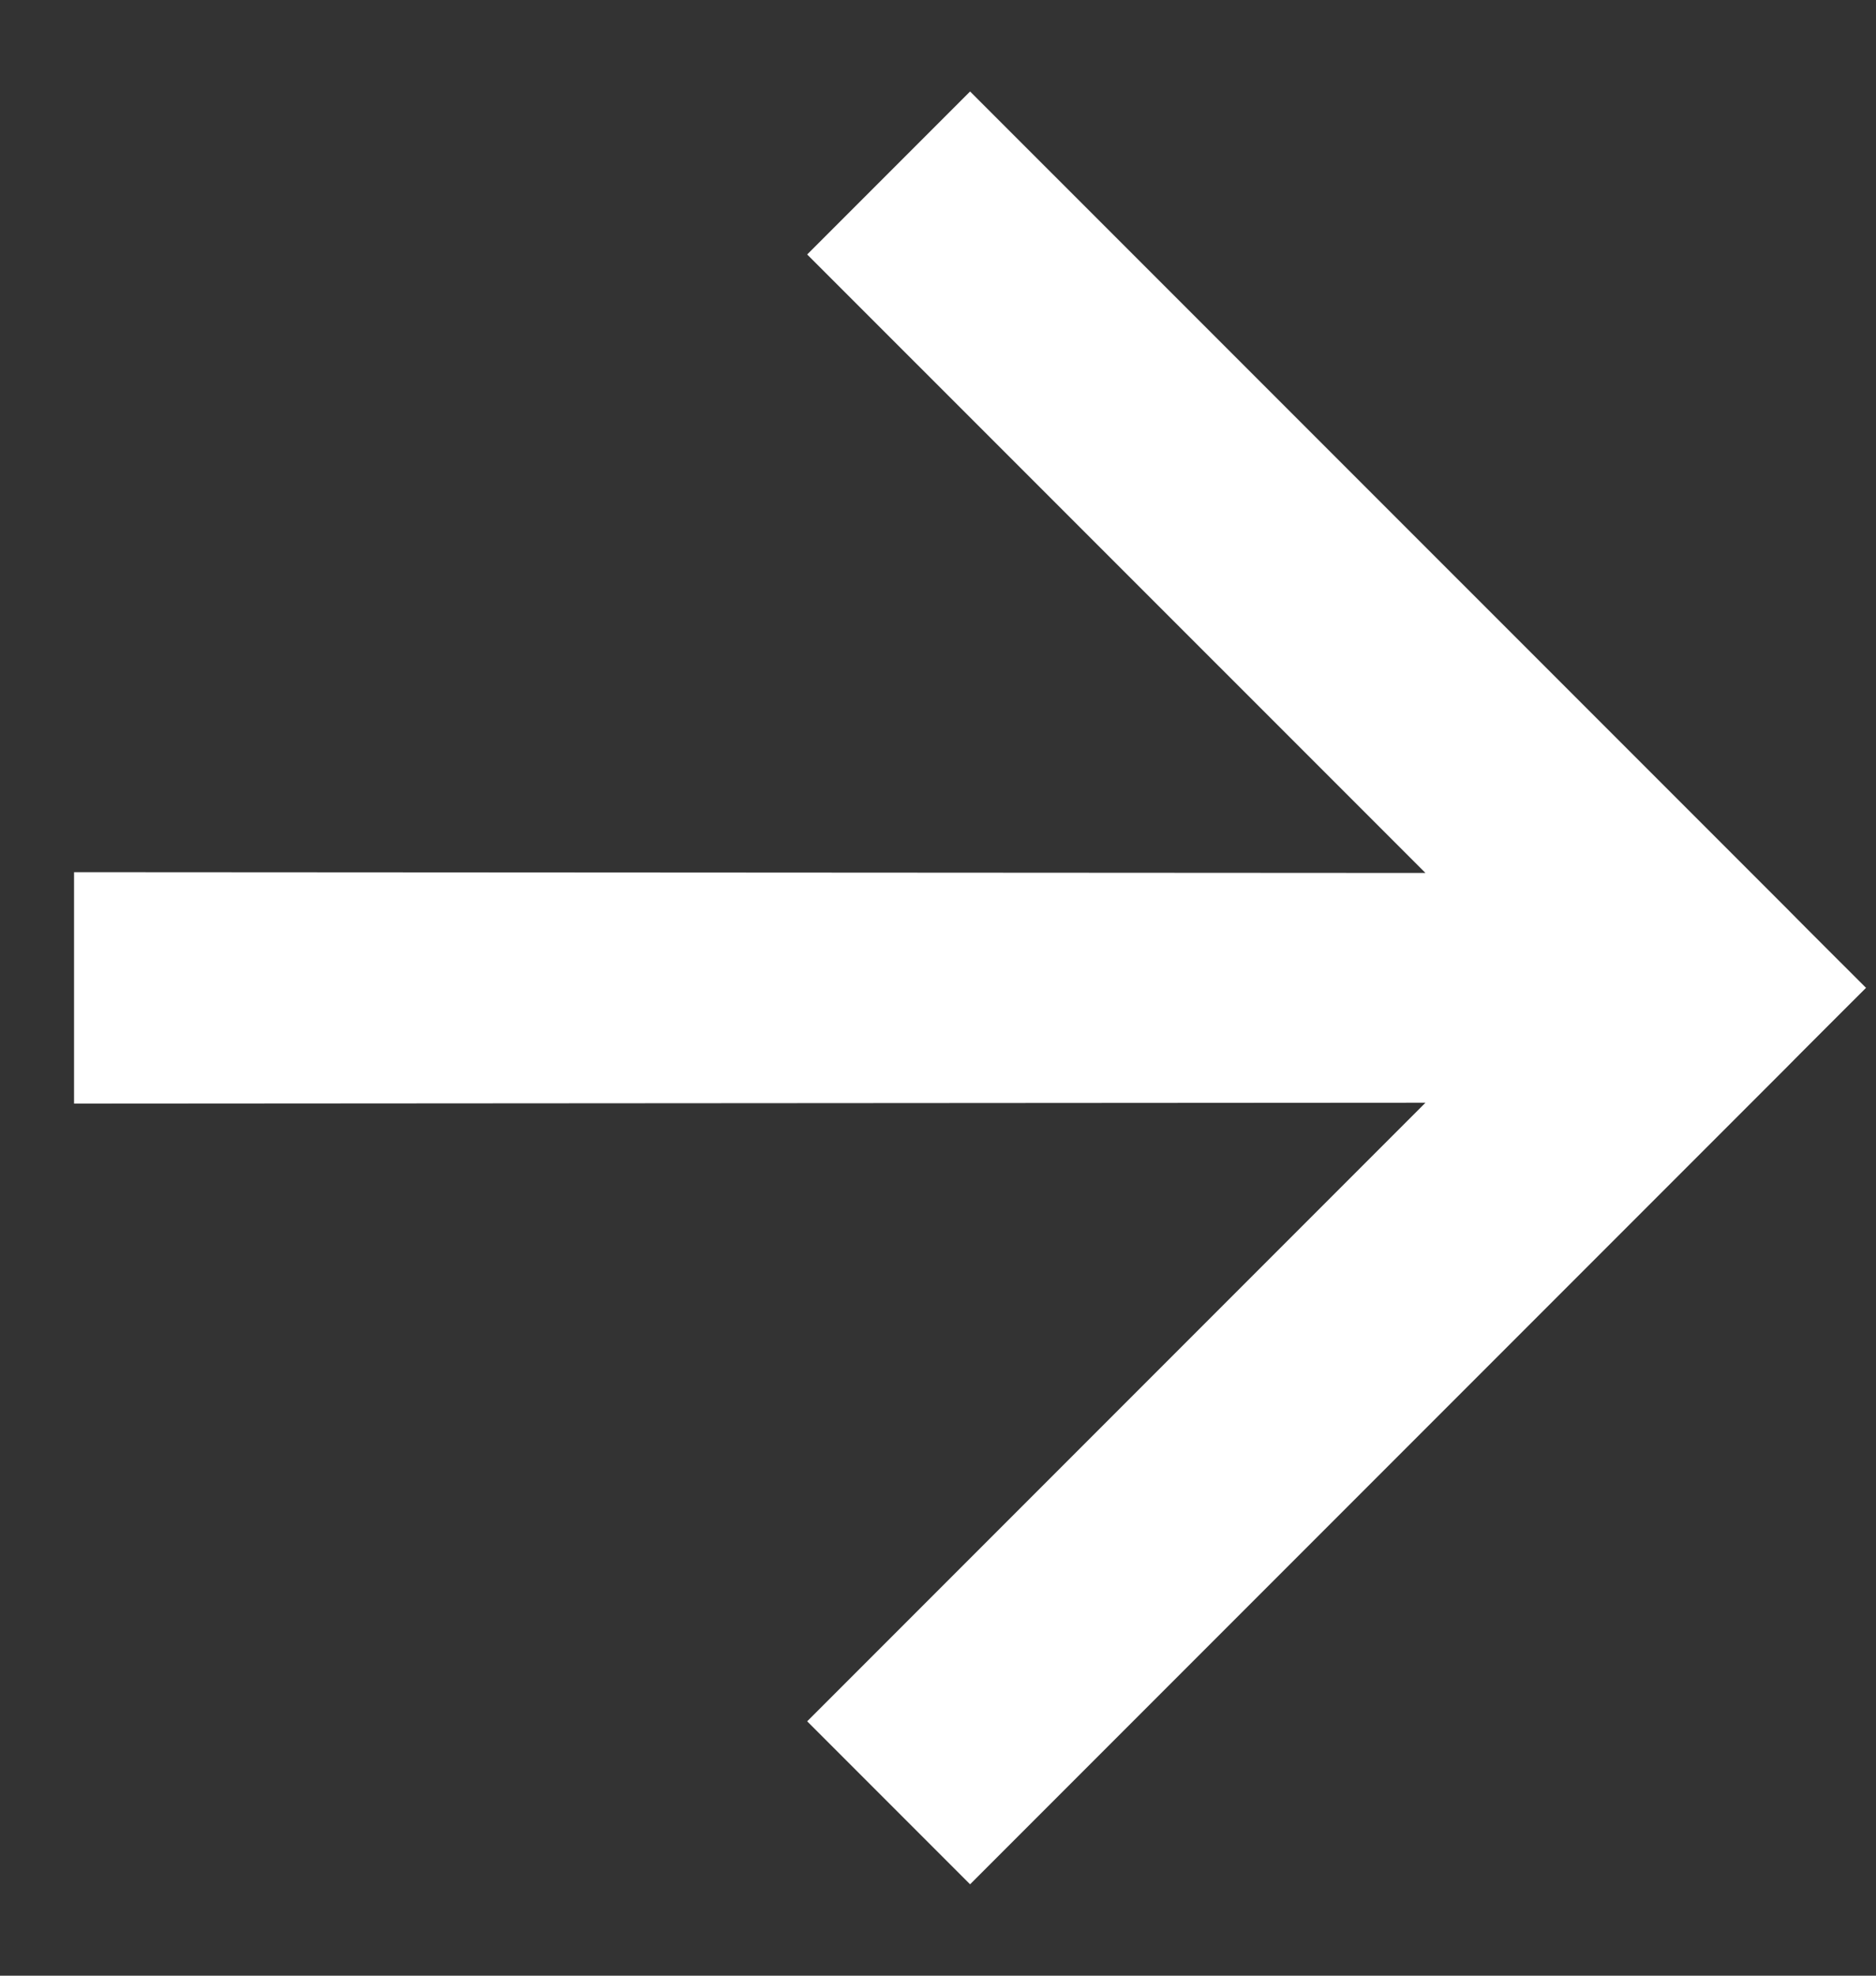 <svg width="19" height="20" viewBox="0 0 19 20" fill="none" xmlns="http://www.w3.org/2000/svg">
<rect x="0" y="0" width="19" height="20" fill="#333333" stroke="none"/>
<path d="M8.175 2.576L14.437 8.837L0.75 8.829L0.75 11.172L14.437 11.163L8.175 17.425L9.825 19.075L18.075 10.825C18.181 10.716 18.899 10 18.899 10C18.899 10 18.181 9.284 18.075 9.175L9.825 0.926L8.175 2.576Z" fill="white"/>
</svg>
